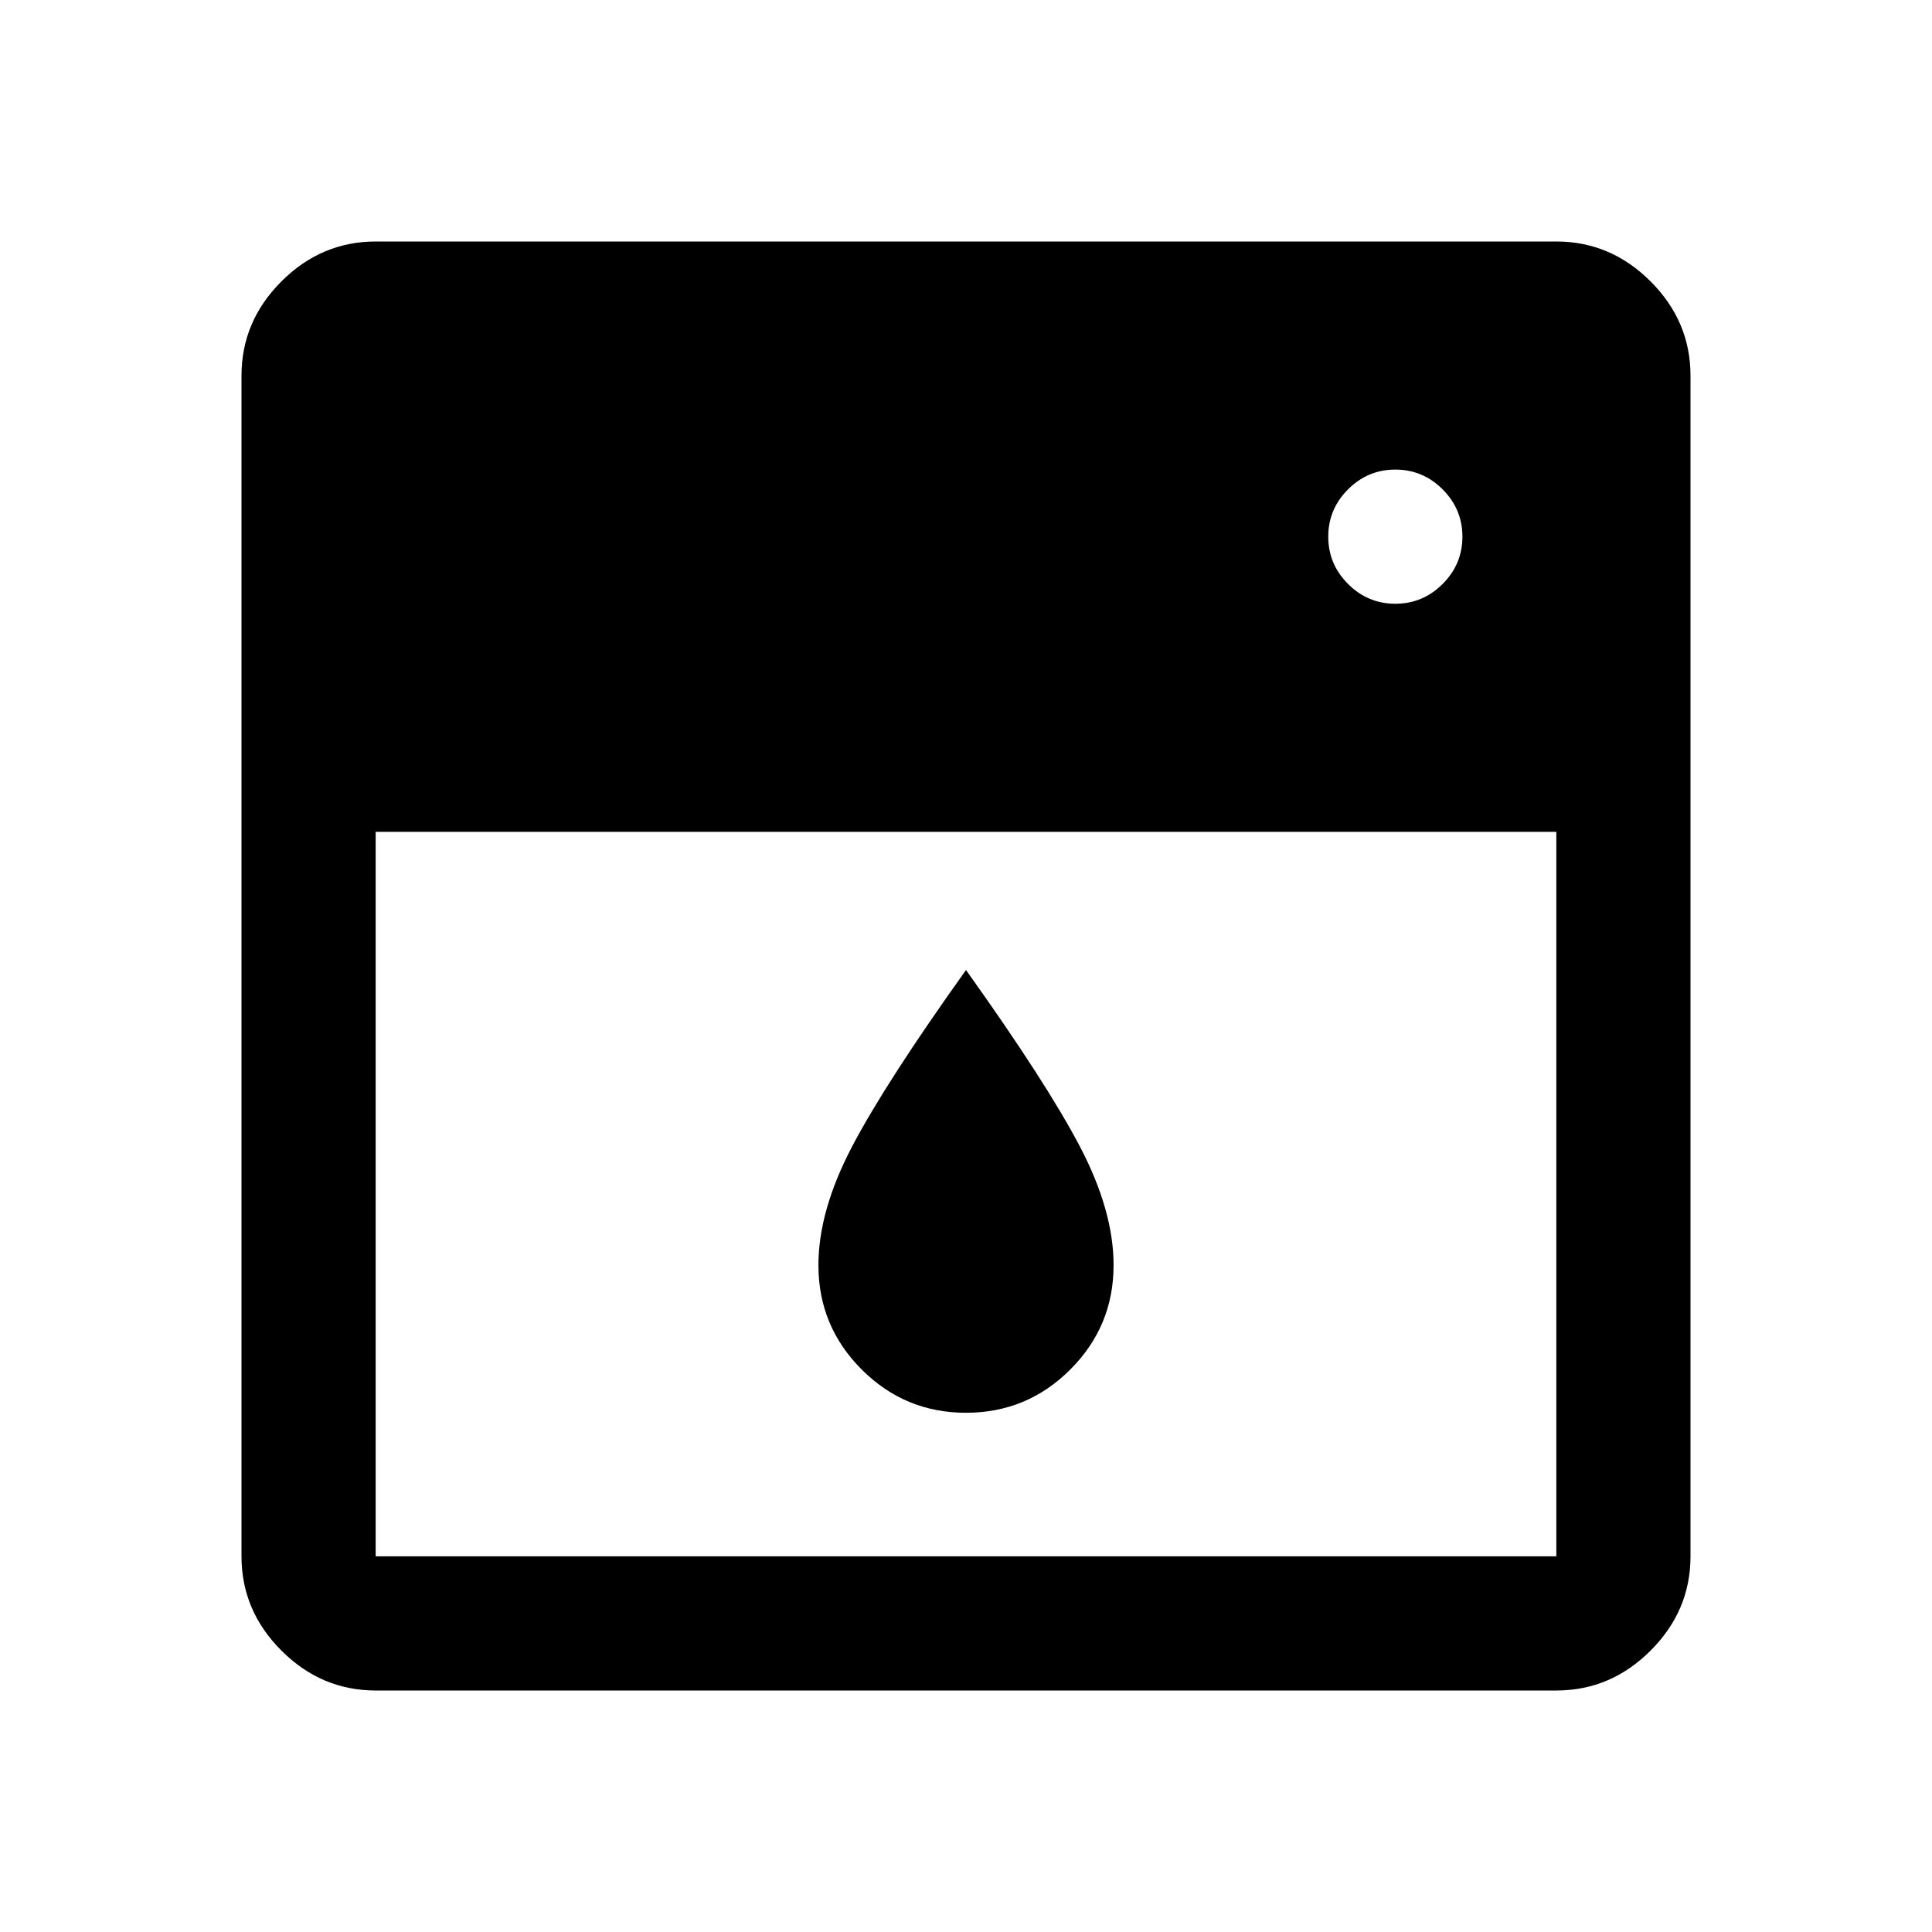 <svg xmlns="http://www.w3.org/2000/svg" height="40" viewBox="0 -960 960 960" width="40"><path d="M186.666-546.667v360.001h586.668v-360.001H186.666ZM480-258.001q-30.333 0-51.833-21.499-21.5-21.5-21.5-51.834 0-27 16.667-58.833Q440-422 480-478q40 56 56.666 87.833 16.667 31.833 16.667 58.833 0 30.334-21.5 51.834-21.5 21.499-51.833 21.499Zm213.334-402q13.666 0 23.5-9.833 9.833-9.833 9.833-23.5 0-13.666-9.833-23.5-9.834-9.833-23.5-9.833-13.667 0-23.5 9.833-9.833 9.834-9.833 23.5 0 13.667 9.833 23.5t23.5 9.833ZM186.666-120q-27 0-46.833-19.833T120-186.666v-586.668q0-27 19.833-46.833T186.666-840h586.668q27 0 46.833 19.833T840-773.334v586.668q0 27-19.833 46.833T773.334-120H186.666Z"/></svg>